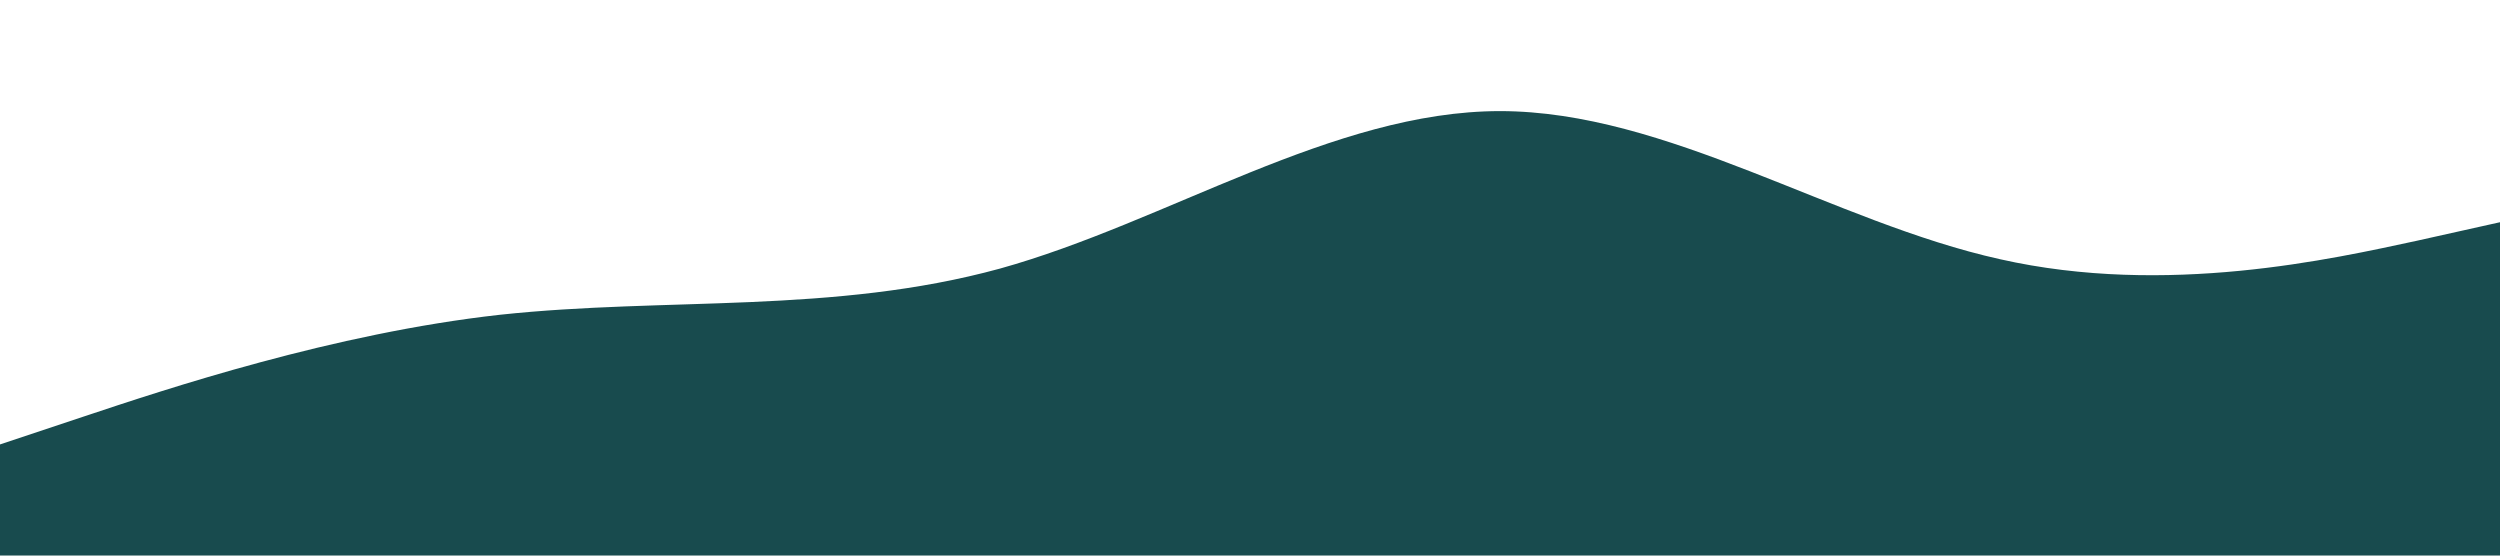 <?xml version="1.0" standalone="no"?><svg xmlns="http://www.w3.org/2000/svg" viewBox="0 0 1440 320"><path fill="#184b4e" fill-opacity="1" d="M0,256L48,240C96,224,192,192,288,181.3C384,171,480,181,576,154.7C672,128,768,64,864,64C960,64,1056,128,1152,149.3C1248,171,1344,149,1392,138.7L1440,128L1440,320L1392,320C1344,320,1248,320,1152,320C1056,320,960,320,864,320C768,320,672,320,576,320C480,320,384,320,288,320C192,320,96,320,48,320L0,320Z"></path></svg>